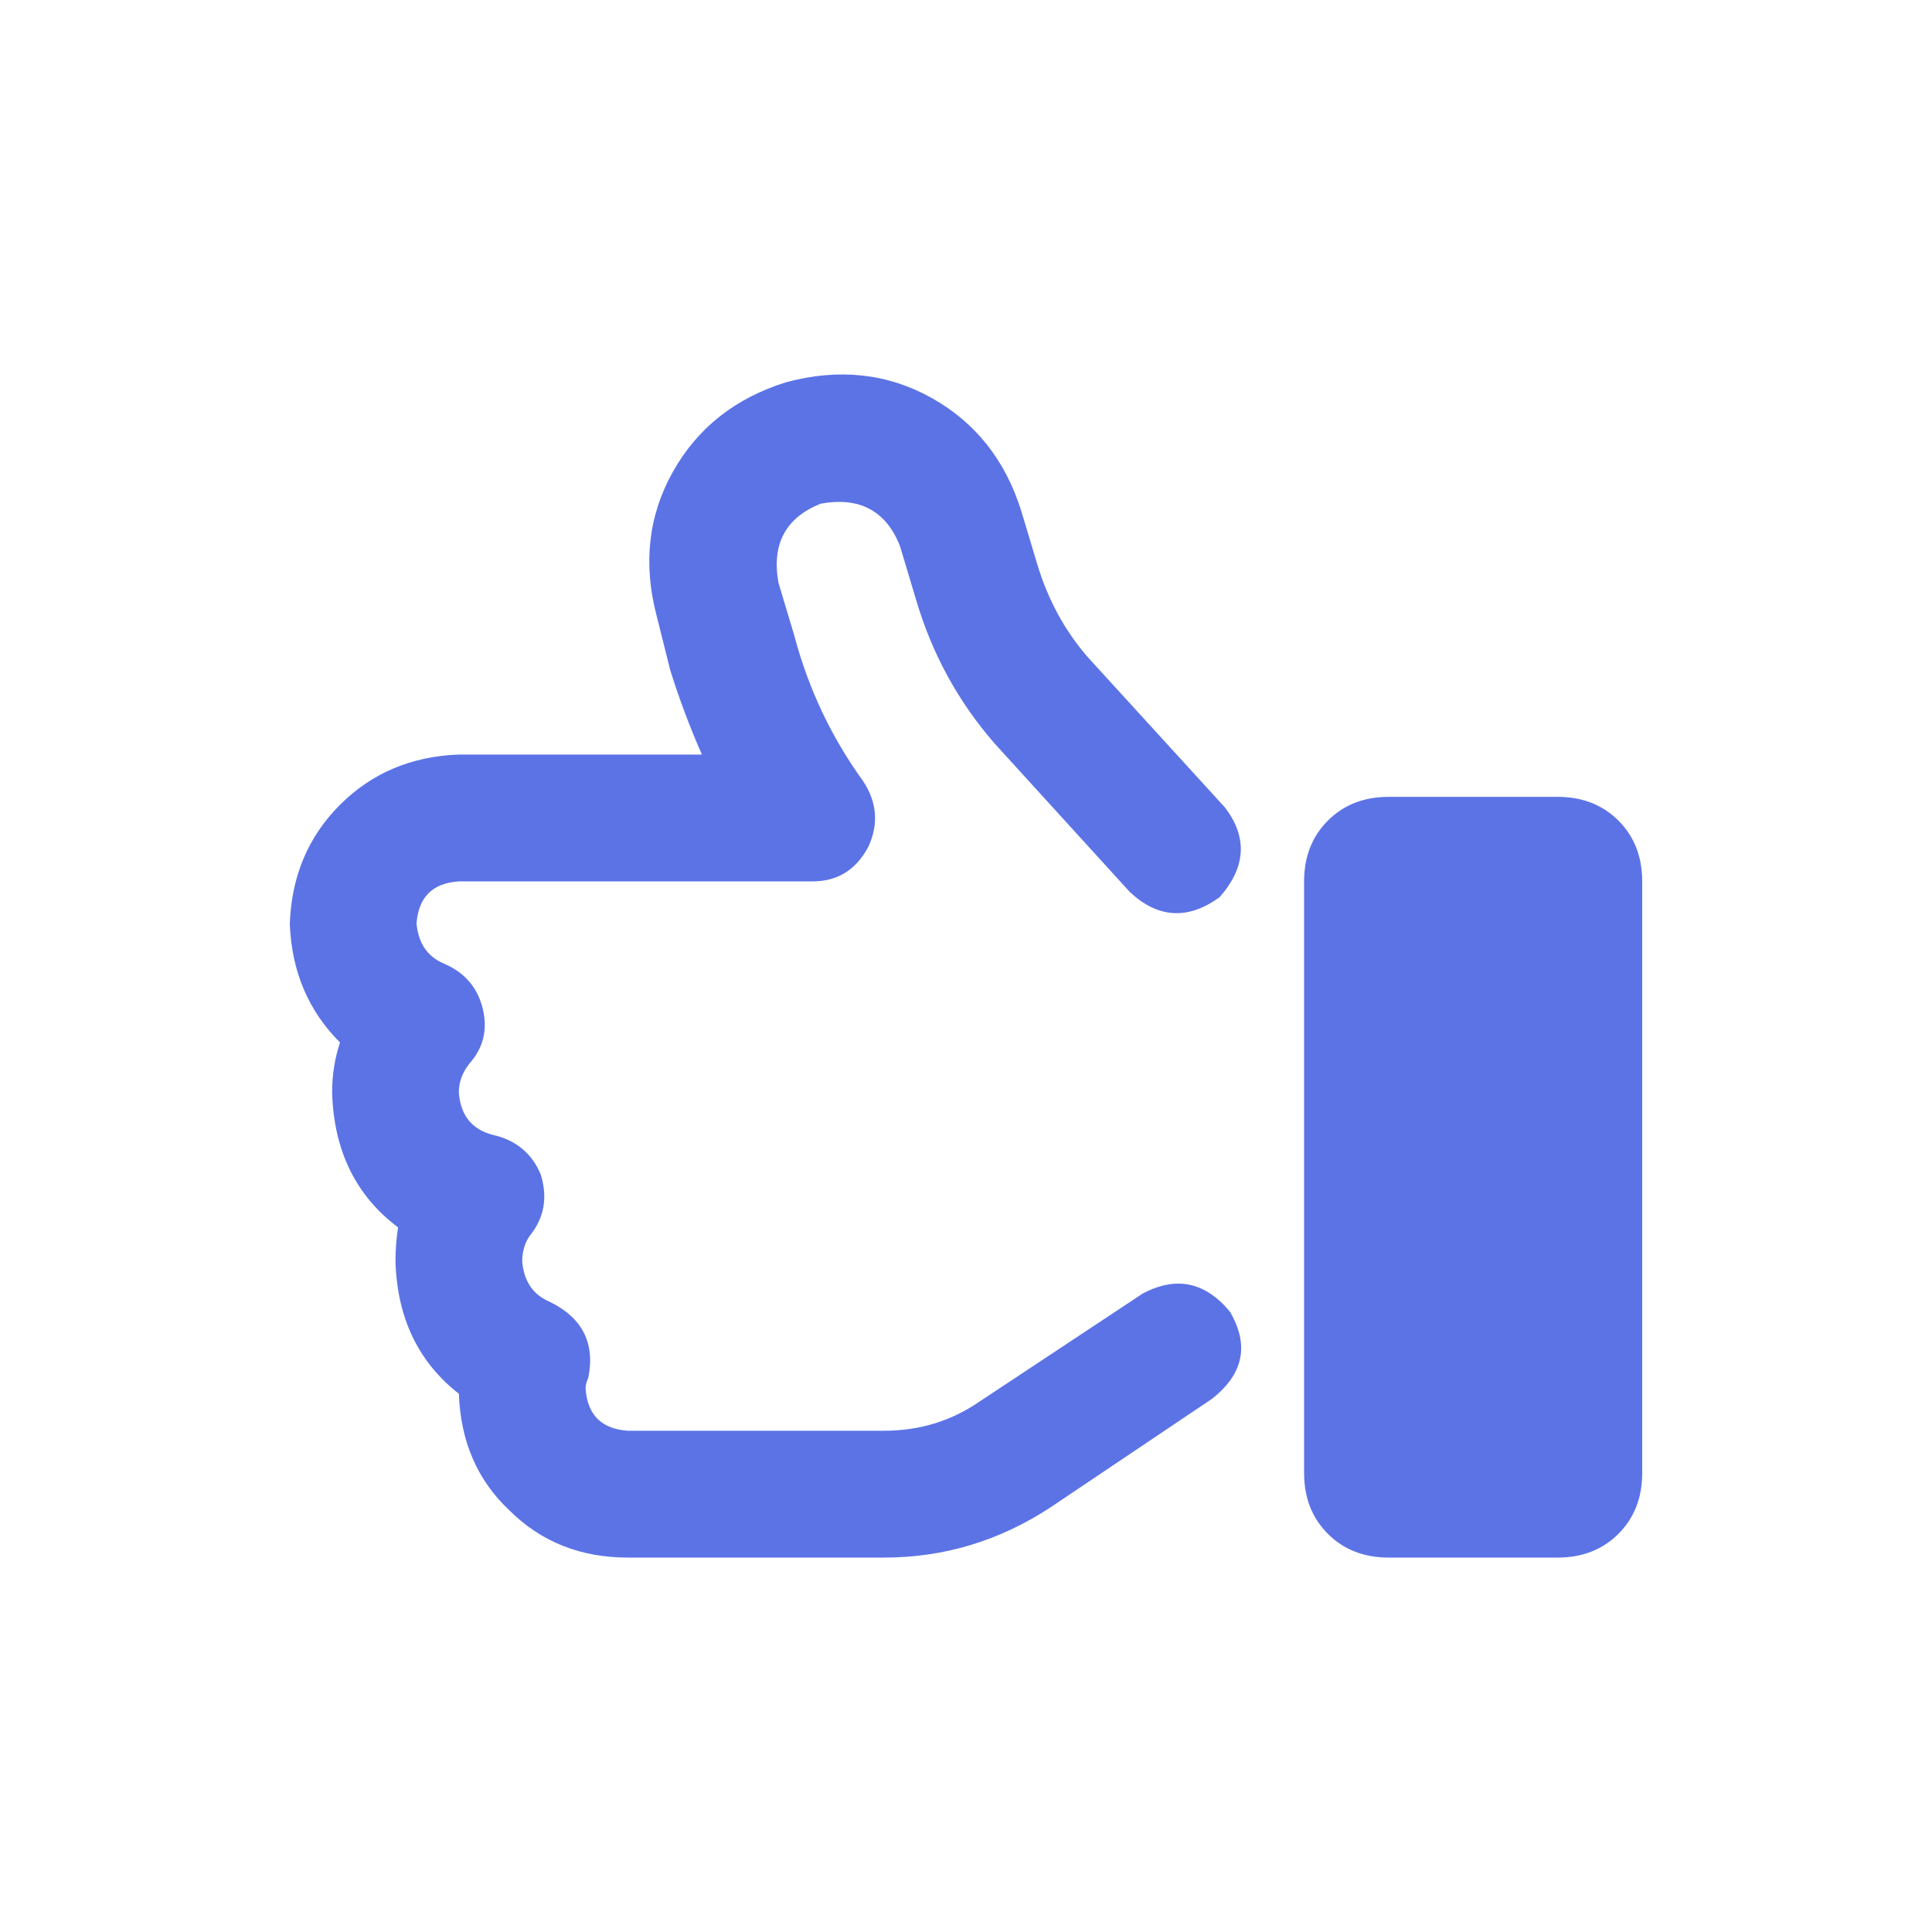 <svg width="20" height="20" viewBox="0 0 20 20" fill="none" xmlns="http://www.w3.org/2000/svg">
<path d="M8.141 3.956C7.612 4.12 7.22 4.43 6.965 4.885C6.71 5.341 6.655 5.842 6.801 6.389L6.938 6.936C7.029 7.228 7.138 7.52 7.266 7.811H4.75C4.258 7.829 3.848 8.003 3.52 8.331C3.191 8.659 3.018 9.069 3 9.561C3.018 10.053 3.191 10.464 3.52 10.792C3.465 10.956 3.438 11.129 3.438 11.311C3.456 11.913 3.684 12.378 4.121 12.706C4.103 12.815 4.094 12.934 4.094 13.061C4.112 13.645 4.331 14.1 4.75 14.428C4.768 14.921 4.941 15.322 5.27 15.632C5.598 15.96 6.008 16.124 6.5 16.124H9.152C9.772 16.124 10.346 15.951 10.875 15.604L12.543 14.483C12.871 14.228 12.935 13.927 12.734 13.581C12.479 13.271 12.178 13.207 11.832 13.389L10.137 14.511C9.845 14.711 9.517 14.811 9.152 14.811H6.5C6.227 14.793 6.081 14.647 6.062 14.374C6.062 14.337 6.072 14.301 6.09 14.264C6.163 13.9 6.026 13.636 5.68 13.471C5.516 13.399 5.424 13.262 5.406 13.061C5.406 12.952 5.434 12.861 5.488 12.788C5.634 12.605 5.671 12.396 5.598 12.159C5.507 11.94 5.342 11.803 5.105 11.749C4.887 11.694 4.768 11.548 4.75 11.311C4.75 11.202 4.786 11.102 4.859 11.011C5.005 10.846 5.051 10.655 4.996 10.436C4.941 10.217 4.805 10.062 4.586 9.971C4.422 9.898 4.331 9.762 4.312 9.561C4.331 9.288 4.477 9.142 4.75 9.124H8.414C8.669 9.124 8.861 9.005 8.988 8.768C9.098 8.531 9.079 8.303 8.934 8.085C8.605 7.629 8.368 7.128 8.223 6.581L8.059 6.034C7.986 5.633 8.132 5.359 8.496 5.214C8.897 5.141 9.171 5.287 9.316 5.651L9.48 6.198C9.645 6.763 9.918 7.264 10.301 7.702L11.695 9.233C11.987 9.507 12.297 9.525 12.625 9.288C12.898 8.978 12.917 8.668 12.68 8.358L11.258 6.8C11.021 6.526 10.848 6.207 10.738 5.842L10.574 5.296C10.41 4.767 10.1 4.375 9.645 4.12C9.189 3.865 8.688 3.81 8.141 3.956ZM16.125 8.249H14.375C14.12 8.249 13.91 8.331 13.746 8.495C13.582 8.659 13.5 8.869 13.5 9.124V15.249C13.5 15.504 13.582 15.714 13.746 15.878C13.91 16.042 14.12 16.124 14.375 16.124H16.125C16.38 16.124 16.59 16.042 16.754 15.878C16.918 15.714 17 15.504 17 15.249V9.124C17 8.869 16.918 8.659 16.754 8.495C16.59 8.331 16.38 8.249 16.125 8.249Z" fill="#5C73E6"/>
</svg>
